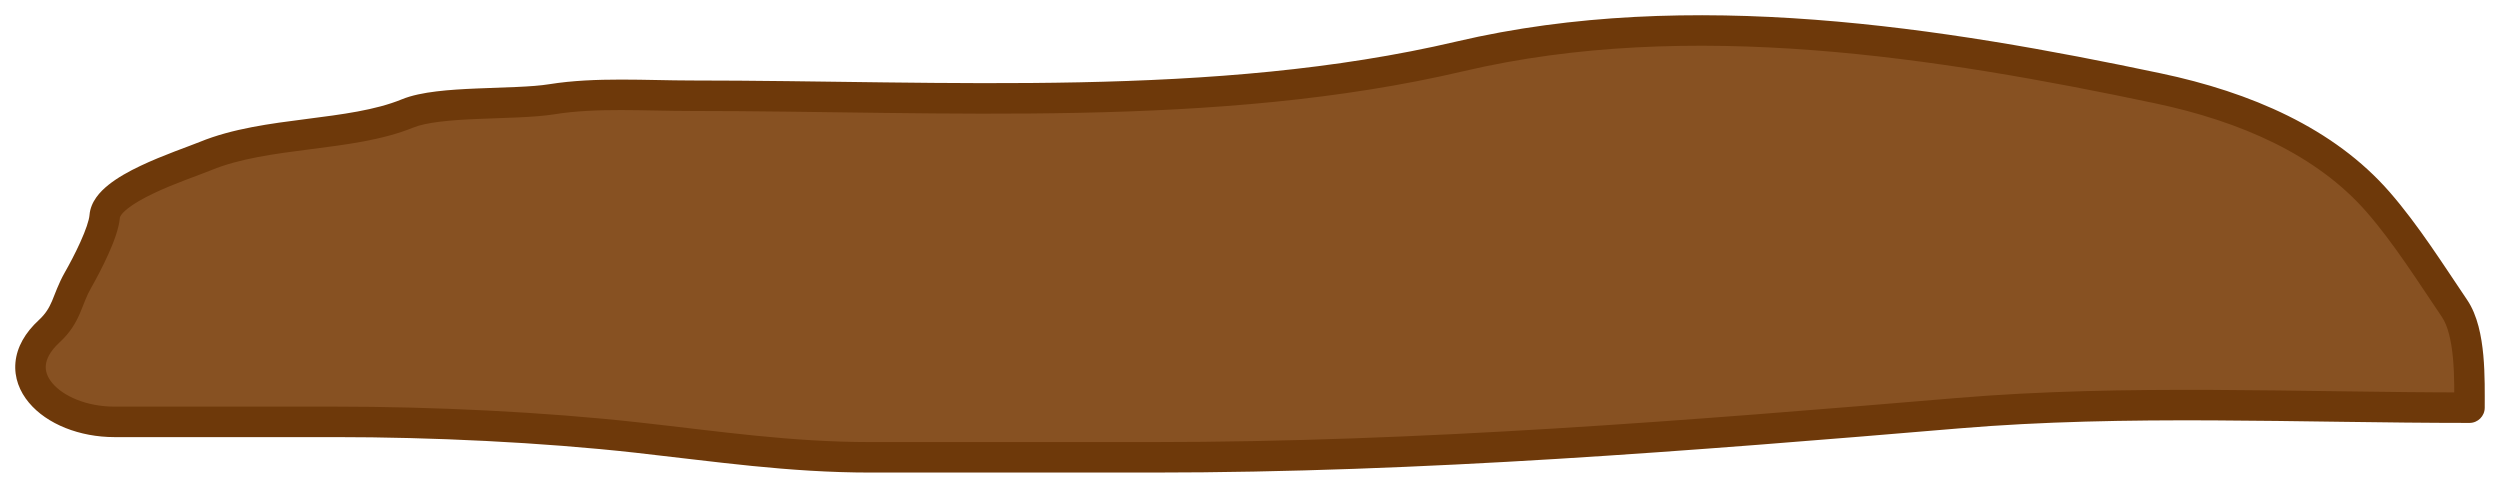 <svg width="82" height="16" viewBox="0 0 82 16" version="1.1" xmlns="http://www.w3.org/2000/svg" xmlns:xlink="http://www.w3.org/1999/xlink">
<title>Ground</title>
<desc>Created using Figma</desc>
<g id="Canvas" transform="translate(157 168)">
<g id="Ground">
<use xlink:href="#path0_fill" transform="translate(-156 -167)" fill="#875122"/>
<use xlink:href="#path1_stroke" transform="translate(-156 -167)" fill="#6E390A"/>
</g>
</g>
<defs>
<path id="path0_fill" d="M 63.218 12.553C 68.729 12.09 74.447 12.372 79.999 12.372C 79.999 11.461 80.045 9.907 79.509 9.116C 78.728 7.966 77.926 6.686 77.004 5.628C 75.273 3.643 72.663 2.504 69.769 1.894C 62.658 0.396 54.426 -0.92 46.892 0.848C 38.865 2.732 30.015 2.14 21.668 2.14C 20.174 2.14 18.555 2.022 17.096 2.256C 15.868 2.453 13.416 2.291 12.366 2.721C 10.486 3.492 7.743 3.298 5.745 4.117C 4.959 4.438 2.505 5.202 2.434 6.093C 2.392 6.628 1.856 7.665 1.558 8.186C 1.184 8.842 1.205 9.32 0.612 9.866C -0.936 11.293 0.701 12.837 2.75 12.837L 10.002 12.837C 13.169 12.837 16.789 13.006 19.916 13.354C 22.528 13.645 24.898 14 27.553 14L 36.802 14C 45.634 14 54.441 13.29 63.218 12.553Z"/>
<path id="path1_stroke" d="M 79.999 12.372L 79.999 12.872C 80.275 12.872 80.499 12.648 80.499 12.372L 79.999 12.372ZM 63.218 12.553L 63.26 13.051L 63.218 12.553ZM 19.916 13.354L 19.861 13.851L 19.916 13.354ZM 0.612 9.866L 0.274 9.498L 0.274 9.498L 0.612 9.866ZM 1.558 8.186L 1.124 7.938L 1.558 8.186ZM 2.434 6.093L 1.936 6.053L 2.434 6.093ZM 5.745 4.117L 5.934 4.579L 5.745 4.117ZM 12.366 2.721L 12.556 3.184L 12.556 3.184L 12.366 2.721ZM 17.096 2.256L 17.017 1.762L 17.096 2.256ZM 46.892 0.848L 47.006 1.335L 46.892 0.848ZM 69.769 1.894L 69.666 2.384L 69.666 2.384L 69.769 1.894ZM 77.004 5.628L 76.627 5.957L 76.627 5.957L 77.004 5.628ZM 79.509 9.116L 79.095 9.397L 79.509 9.116ZM 79.999 11.872C 74.481 11.872 68.715 11.589 63.176 12.055L 63.26 13.051C 68.743 12.591 74.413 12.872 79.999 12.872L 79.999 11.872ZM 63.176 12.055C 54.398 12.792 45.61 13.5 36.802 13.5L 36.802 14.5C 45.658 14.5 54.485 13.789 63.26 13.051L 63.176 12.055ZM 36.802 13.5L 27.553 13.5L 27.553 14.5L 36.802 14.5L 36.802 13.5ZM 27.553 13.5C 24.934 13.5 22.606 13.15 19.971 12.857L 19.861 13.851C 22.45 14.139 24.862 14.5 27.553 14.5L 27.553 13.5ZM 19.971 12.857C 16.823 12.507 13.184 12.337 10.002 12.337L 10.002 13.337C 13.153 13.337 16.755 13.505 19.861 13.851L 19.971 12.857ZM 10.002 12.337L 2.75 12.337L 2.75 13.337L 10.002 13.337L 10.002 12.337ZM 2.75 12.337C 1.829 12.337 1.068 11.987 0.716 11.566C 0.548 11.365 0.485 11.166 0.503 10.979C 0.521 10.788 0.628 10.531 0.951 10.233L 0.274 9.498C -0.178 9.914 -0.446 10.386 -0.493 10.886C -0.54 11.389 -0.355 11.844 -0.051 12.207C 0.54 12.916 1.621 13.337 2.75 13.337L 2.75 12.337ZM 0.951 10.233C 1.314 9.899 1.492 9.578 1.627 9.264C 1.765 8.941 1.824 8.73 1.993 8.434L 1.124 7.938C 0.919 8.298 0.8 8.654 0.708 8.87C 0.611 9.096 0.503 9.286 0.274 9.498L 0.951 10.233ZM 1.993 8.434C 2.147 8.164 2.363 7.76 2.548 7.35C 2.723 6.962 2.904 6.497 2.933 6.133L 1.936 6.053C 1.922 6.225 1.814 6.546 1.636 6.939C 1.468 7.312 1.268 7.687 1.124 7.938L 1.993 8.434ZM 2.933 6.133C 2.933 6.126 2.956 6.026 3.183 5.844C 3.391 5.678 3.689 5.508 4.036 5.343C 4.746 5.005 5.49 4.761 5.934 4.579L 5.555 3.654C 5.214 3.794 4.338 4.092 3.607 4.44C 3.233 4.617 2.855 4.826 2.559 5.063C 2.281 5.285 1.971 5.615 1.936 6.053L 2.933 6.133ZM 5.934 4.579C 6.862 4.199 7.979 4.049 9.164 3.897C 10.314 3.749 11.542 3.599 12.556 3.184L 12.177 2.259C 11.31 2.614 10.227 2.752 9.036 2.905C 7.88 3.053 6.626 3.215 5.555 3.654L 5.934 4.579ZM 12.556 3.184C 12.756 3.102 13.053 3.038 13.436 2.991C 13.813 2.945 14.24 2.919 14.686 2.901C 15.549 2.864 16.523 2.854 17.175 2.75L 17.017 1.762C 16.442 1.855 15.575 1.862 14.644 1.902C 14.191 1.921 13.732 1.947 13.315 1.998C 12.905 2.048 12.502 2.125 12.177 2.259L 12.556 3.184ZM 17.175 2.75C 18.582 2.524 20.121 2.64 21.668 2.64L 21.668 1.64C 20.228 1.64 18.528 1.52 17.017 1.762L 17.175 2.75ZM 21.668 2.64C 29.964 2.64 38.906 3.236 47.006 1.335L 46.778 0.361C 38.825 2.227 30.066 1.64 21.668 1.64L 21.668 2.64ZM 47.006 1.335C 54.422 -0.406 62.557 0.886 69.666 2.384L 69.872 1.405C 62.759 -0.094 54.43 -1.435 46.778 0.361L 47.006 1.335ZM 69.666 2.384C 72.508 2.982 74.997 4.087 76.627 5.957L 77.381 5.3C 75.55 3.199 72.818 2.026 69.872 1.405L 69.666 2.384ZM 76.627 5.957C 77.523 6.985 78.3 8.224 79.095 9.397L 79.922 8.836C 79.157 7.707 78.329 6.388 77.381 5.3L 76.627 5.957ZM 79.095 9.397C 79.287 9.681 79.403 10.158 79.457 10.745C 79.51 11.317 79.499 11.904 79.499 12.372L 80.499 12.372C 80.499 11.93 80.511 11.284 80.453 10.653C 80.396 10.038 80.266 9.342 79.922 8.836L 79.095 9.397Z"/>
</defs>
</svg>
